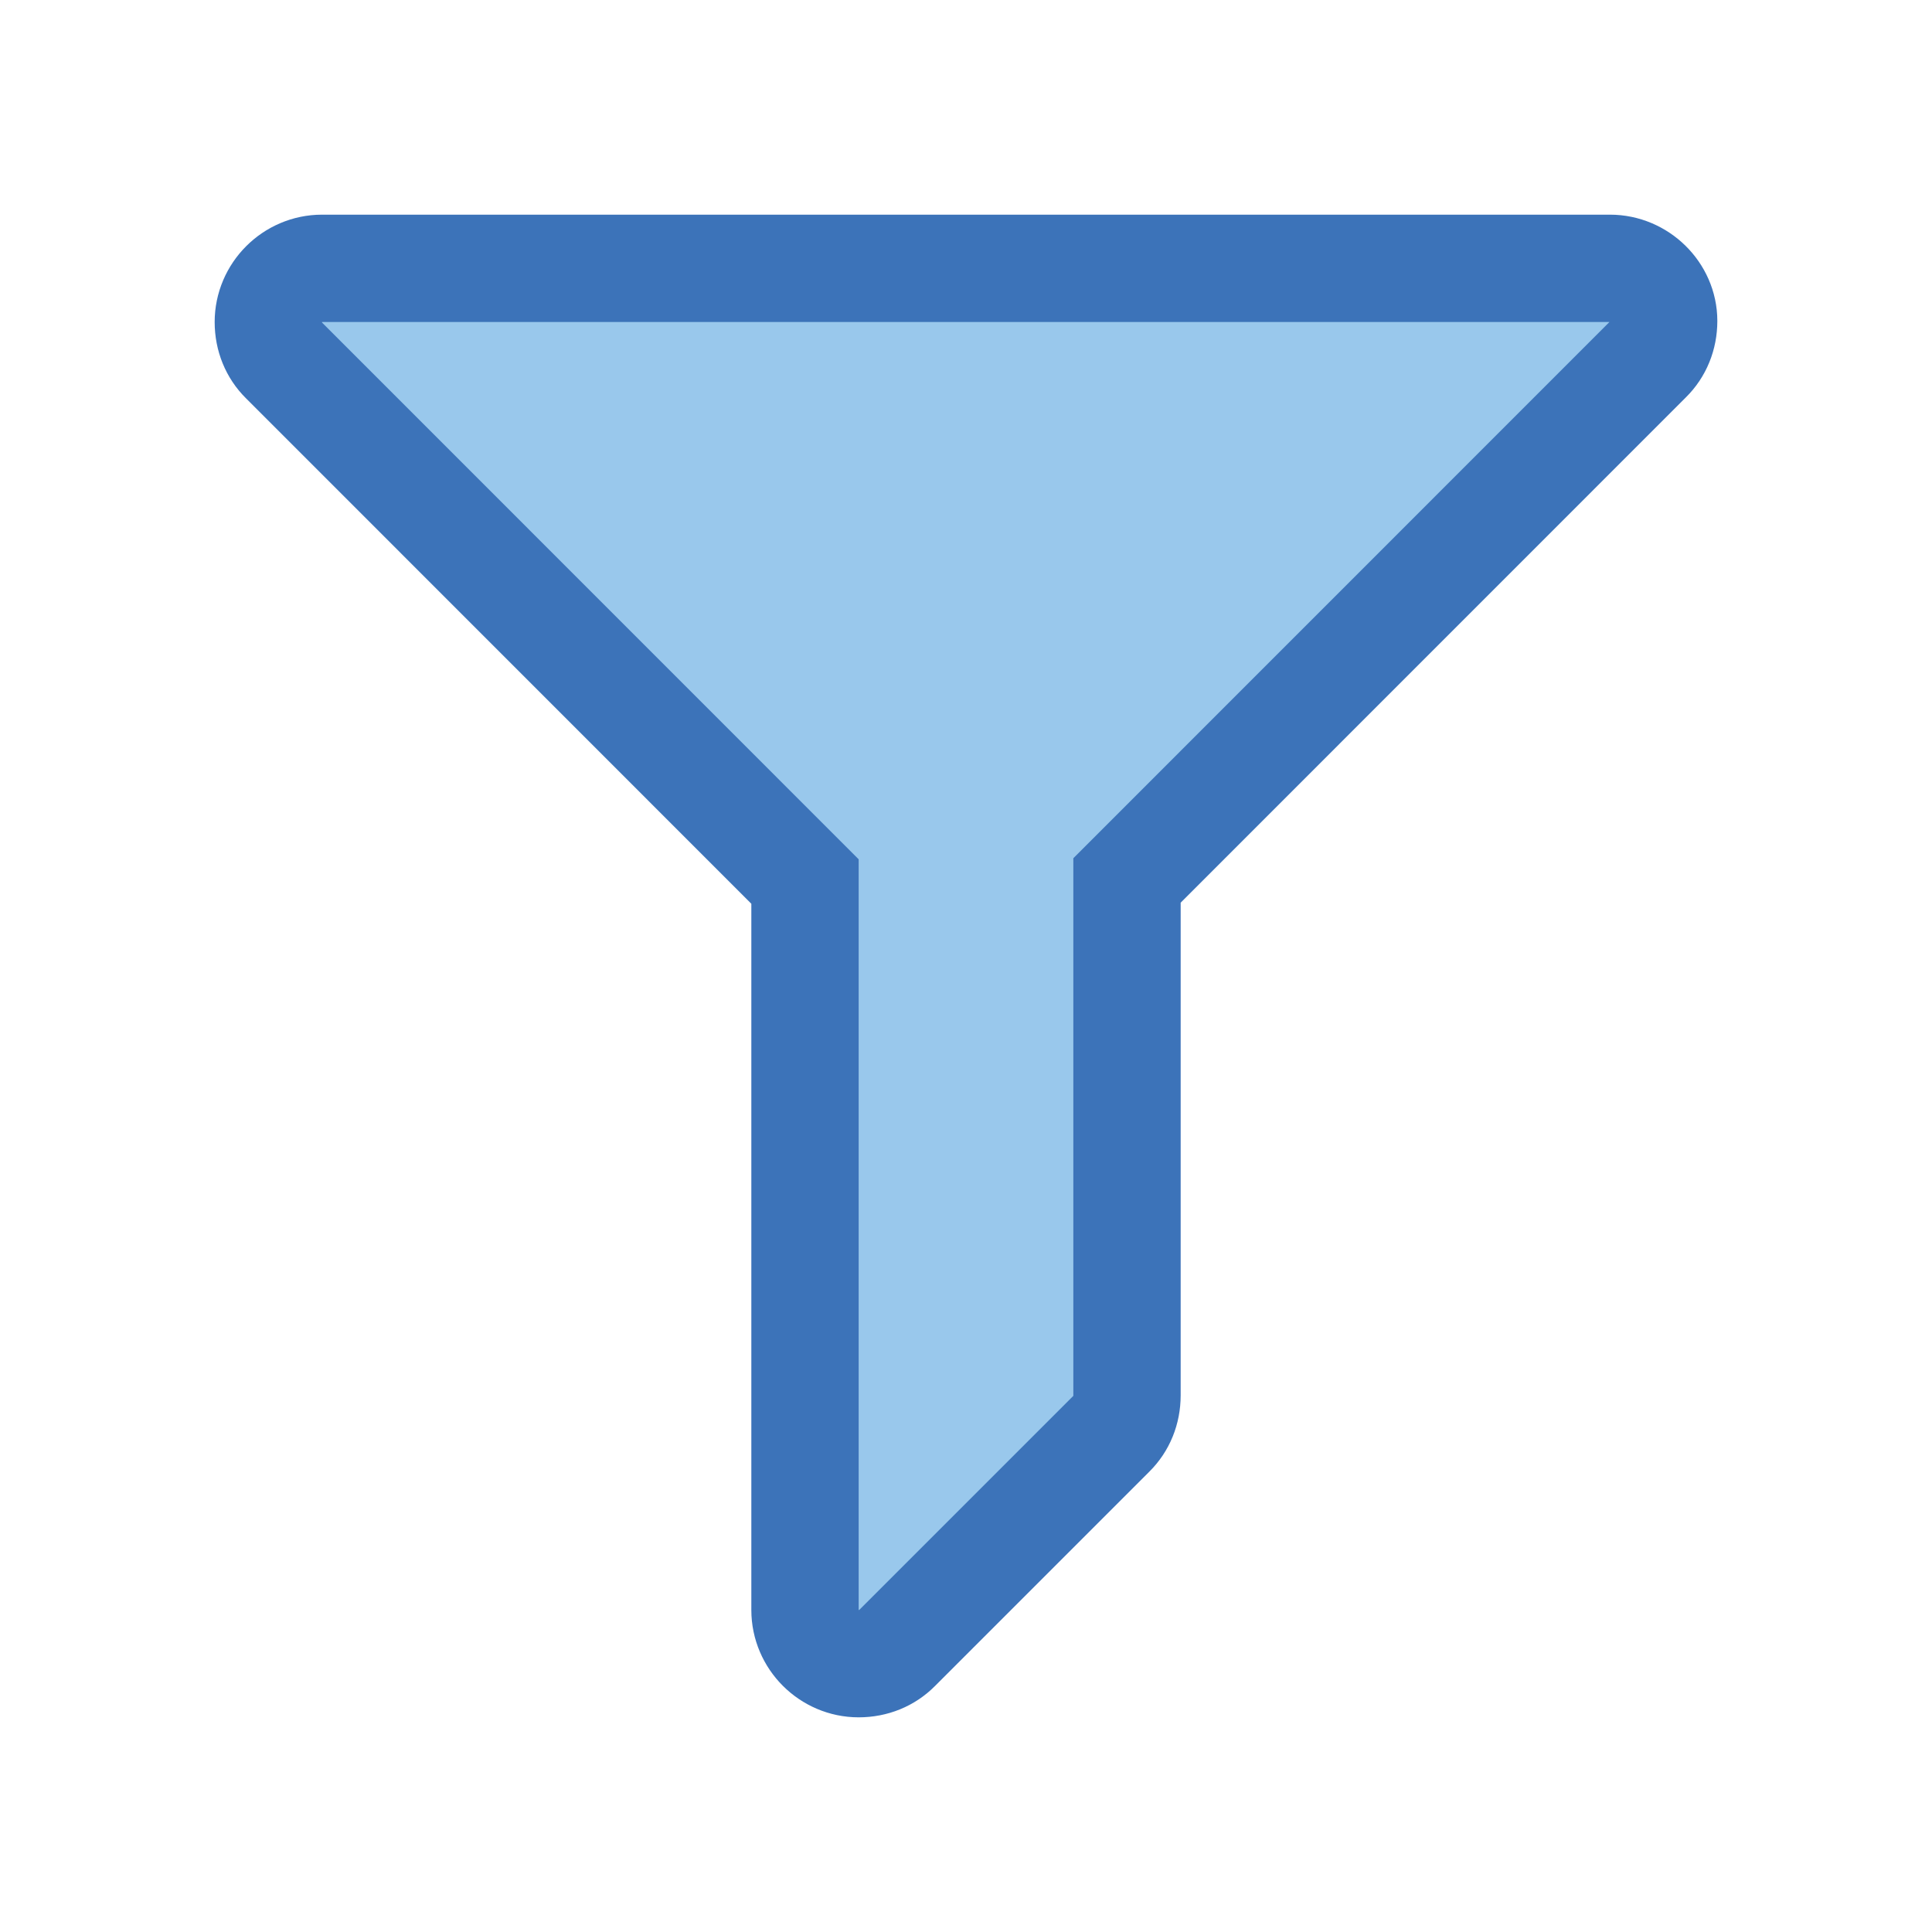<?xml version="1.0" encoding="UTF-8"?>
<svg width="18px" height="18px" viewBox="0 0 18 18" version="1.1" xmlns="http://www.w3.org/2000/svg" xmlns:xlink="http://www.w3.org/1999/xlink">
  <!-- Generator: Sketch 52.4 (67378) - http://www.bohemiancoding.com/sketch -->
  <title>btn_filter_tag</title>
  <desc>Created with Sketch.</desc>
  <g id="Page-2" stroke="none" stroke-width="1" fill="none" fill-rule="evenodd">
    <g id="备注" transform="translate(-321, -602)">
      <g id="btn_filter_tag" transform="translate(321, 602)">
        <g id="Group-67">
          <rect id="Rectangle-25" x="0" y="0" width="18" height="18"></rect>
        </g>
        <path d="M3,2.5 C2.726,2.5 2.5,2.726 2.5,3 C2.5,3.14 2.552,3.265 2.644,3.356 L7.5,8.213 L7.5,15 C7.5,15.274 7.726,15.5 8,15.5 C8.14,15.5 8.265,15.448 8.356,15.356 L10.356,13.356 C10.448,13.265 10.5,13.14 10.5,13 L10.5,8.203 L15.356,3.346 C15.448,3.255 15.5,3.13 15.5,2.99 C15.5,2.725 15.273,2.5 15,2.5 L3,2.5 Z" id="Icon" stroke="#3C73B9" fill-opacity="0.4" fill="#0077D1"></path>
      </g>
    </g>
  </g>
</svg>
